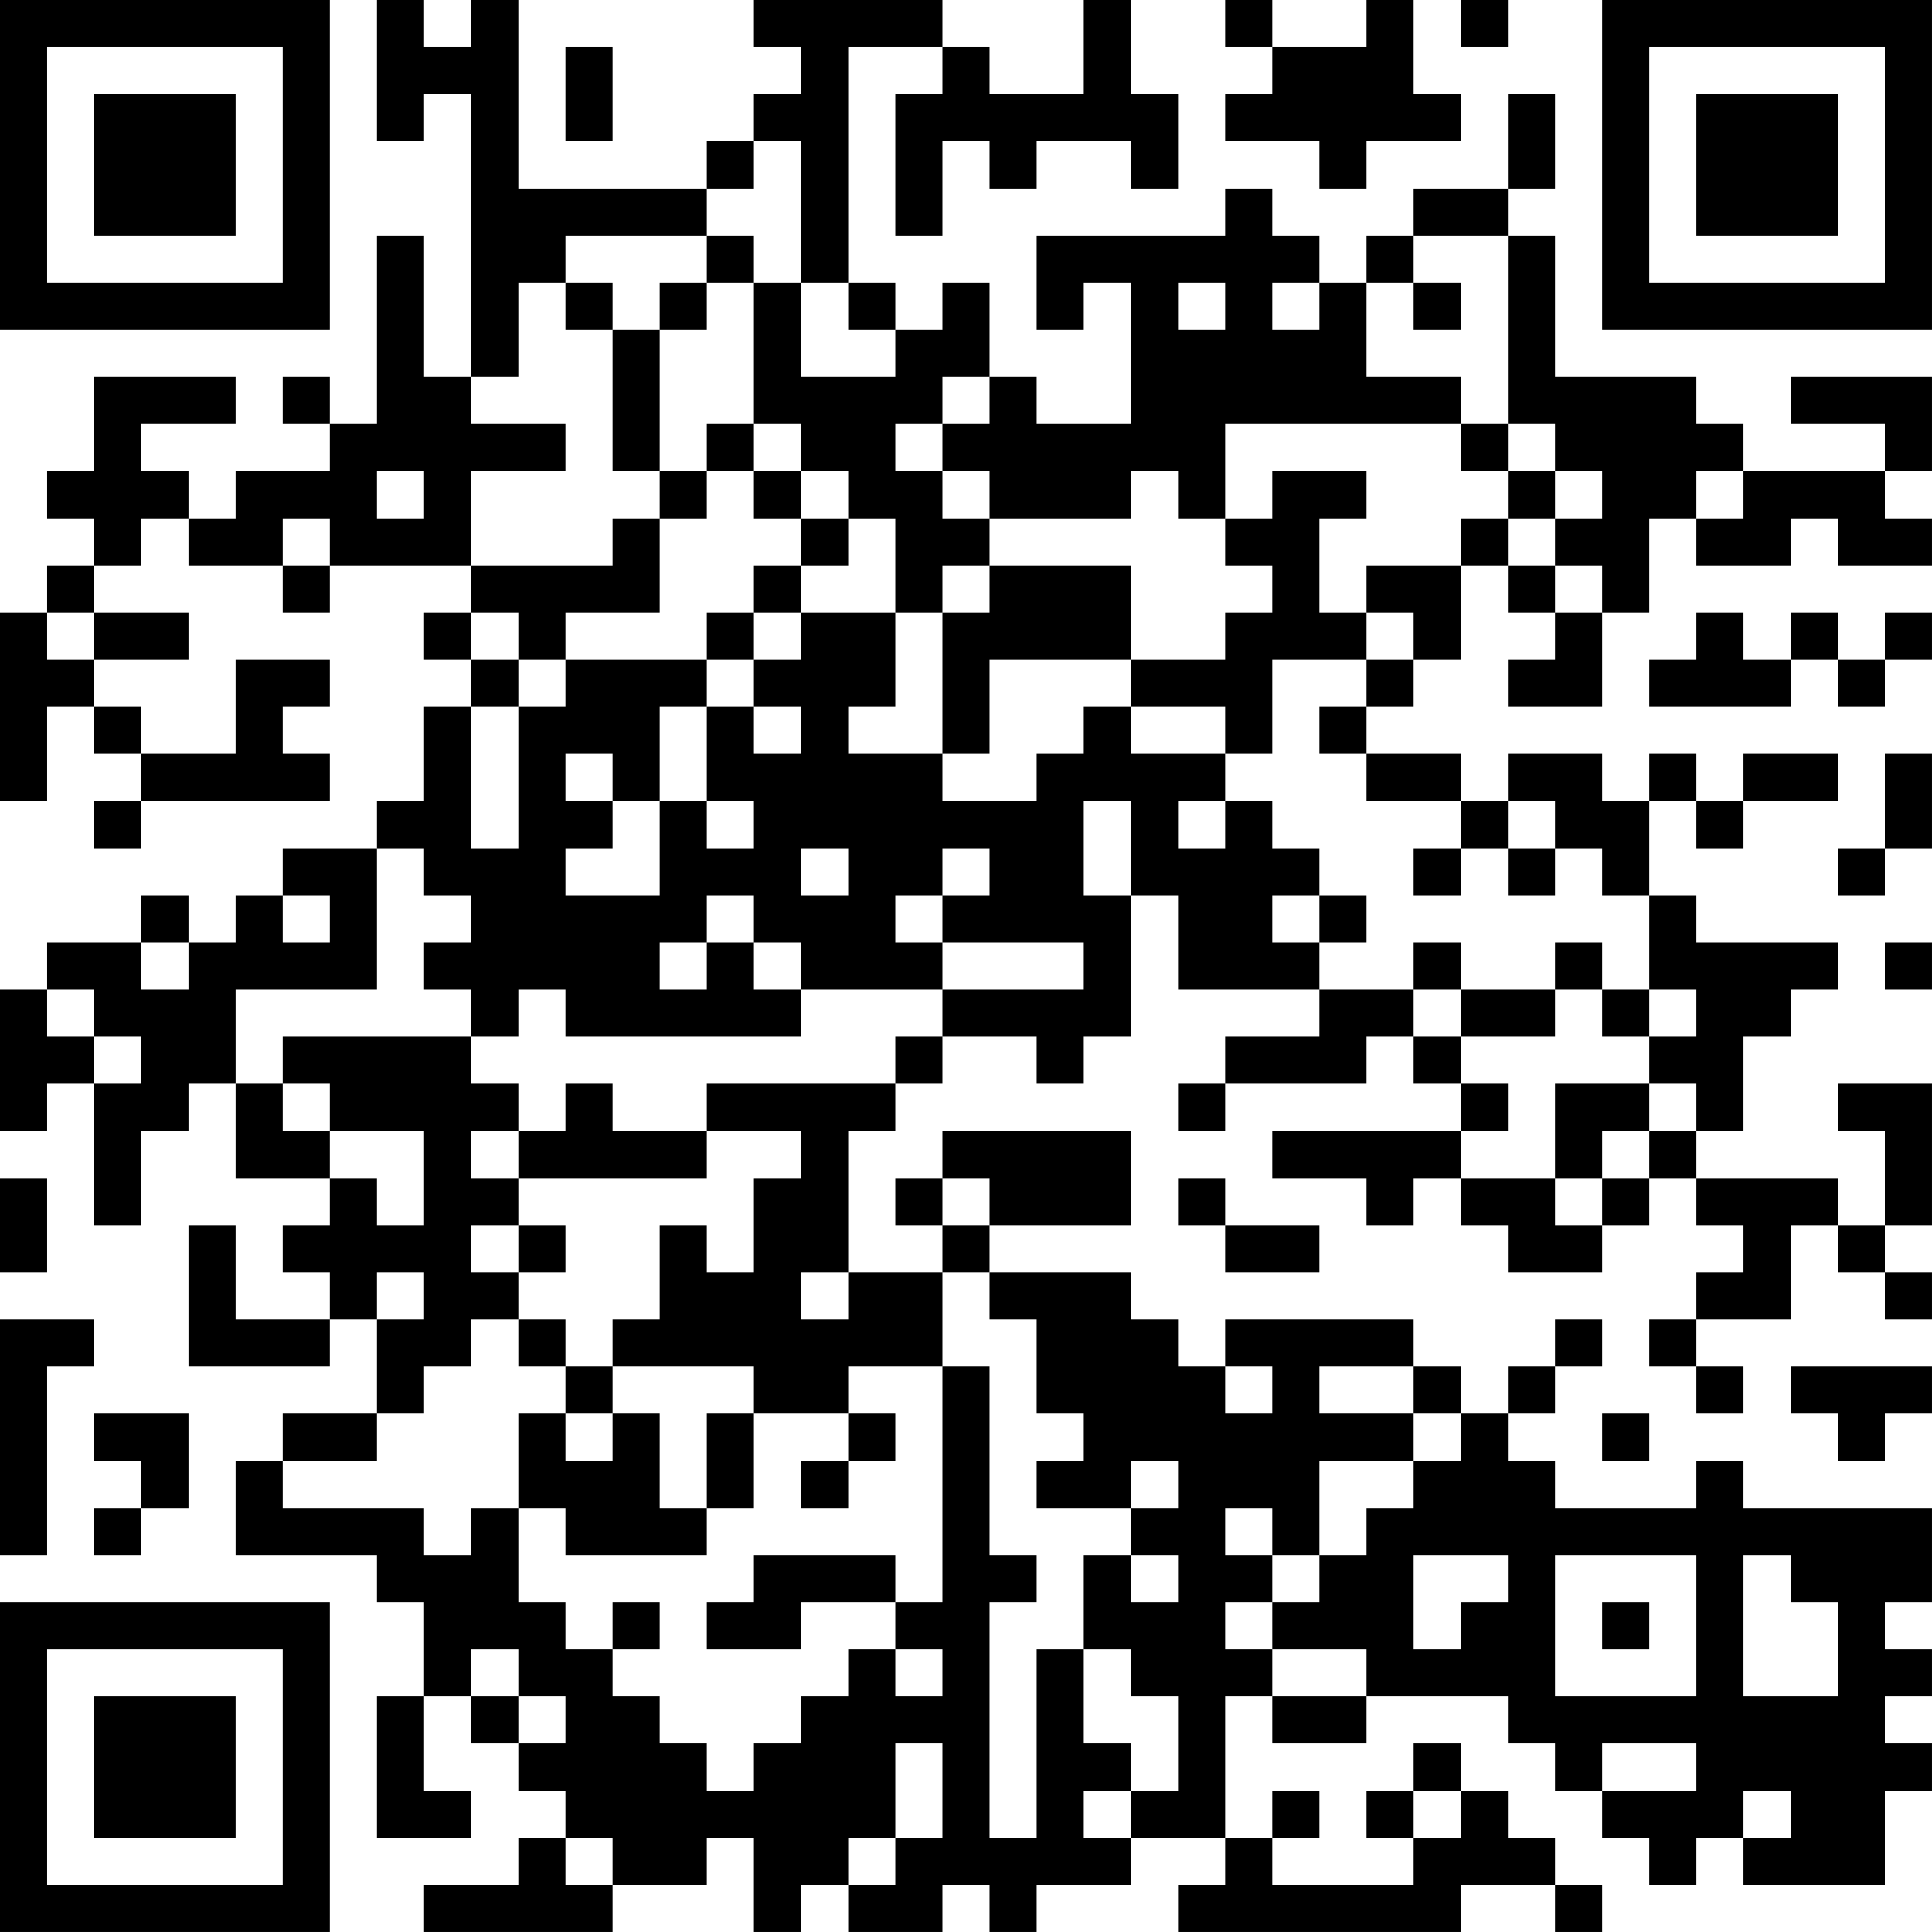 <?xml version="1.0" encoding="UTF-8"?>
<svg xmlns="http://www.w3.org/2000/svg" version="1.1" width="200" height="200" viewBox="0 0 200 200"><rect x="0" y="0" width="200" height="200" fill="#ffffff"/><g transform="scale(4.878)"><g transform="translate(0,0)"><path fill-rule="evenodd" d="M8 0L8 3L9 3L9 2L10 2L10 8L9 8L9 5L8 5L8 9L7 9L7 8L6 8L6 9L7 9L7 10L5 10L5 11L4 11L4 10L3 10L3 9L5 9L5 8L2 8L2 10L1 10L1 11L2 11L2 12L1 12L1 13L0 13L0 17L1 17L1 15L2 15L2 16L3 16L3 17L2 17L2 18L3 18L3 17L7 17L7 16L6 16L6 15L7 15L7 14L5 14L5 16L3 16L3 15L2 15L2 14L4 14L4 13L2 13L2 12L3 12L3 11L4 11L4 12L6 12L6 13L7 13L7 12L10 12L10 13L9 13L9 14L10 14L10 15L9 15L9 17L8 17L8 18L6 18L6 19L5 19L5 20L4 20L4 19L3 19L3 20L1 20L1 21L0 21L0 24L1 24L1 23L2 23L2 26L3 26L3 24L4 24L4 23L5 23L5 25L7 25L7 26L6 26L6 27L7 27L7 28L5 28L5 26L4 26L4 29L7 29L7 28L8 28L8 30L6 30L6 31L5 31L5 33L8 33L8 34L9 34L9 36L8 36L8 39L10 39L10 38L9 38L9 36L10 36L10 37L11 37L11 38L12 38L12 39L11 39L11 40L9 40L9 41L13 41L13 40L15 40L15 39L16 39L16 41L17 41L17 40L18 40L18 41L20 41L20 40L21 40L21 41L22 41L22 40L24 40L24 39L26 39L26 40L25 40L25 41L31 41L31 40L33 40L33 41L34 41L34 40L33 40L33 39L32 39L32 38L31 38L31 37L30 37L30 38L29 38L29 39L30 39L30 40L27 40L27 39L28 39L28 38L27 38L27 39L26 39L26 36L27 36L27 37L29 37L29 36L32 36L32 37L33 37L33 38L34 38L34 39L35 39L35 40L36 40L36 39L37 39L37 40L40 40L40 38L41 38L41 37L40 37L40 36L41 36L41 35L40 35L40 34L41 34L41 32L37 32L37 31L36 31L36 32L33 32L33 31L32 31L32 30L33 30L33 29L34 29L34 28L33 28L33 29L32 29L32 30L31 30L31 29L30 29L30 28L26 28L26 29L25 29L25 28L24 28L24 27L21 27L21 26L24 26L24 24L20 24L20 25L19 25L19 26L20 26L20 27L18 27L18 24L19 24L19 23L20 23L20 22L22 22L22 23L23 23L23 22L24 22L24 19L25 19L25 21L28 21L28 22L26 22L26 23L25 23L25 24L26 24L26 23L29 23L29 22L30 22L30 23L31 23L31 24L27 24L27 25L29 25L29 26L30 26L30 25L31 25L31 26L32 26L32 27L34 27L34 26L35 26L35 25L36 25L36 26L37 26L37 27L36 27L36 28L35 28L35 29L36 29L36 30L37 30L37 29L36 29L36 28L38 28L38 26L39 26L39 27L40 27L40 28L41 28L41 27L40 27L40 26L41 26L41 23L39 23L39 24L40 24L40 26L39 26L39 25L36 25L36 24L37 24L37 22L38 22L38 21L39 21L39 20L36 20L36 19L35 19L35 17L36 17L36 18L37 18L37 17L39 17L39 16L37 16L37 17L36 17L36 16L35 16L35 17L34 17L34 16L32 16L32 17L31 17L31 16L29 16L29 15L30 15L30 14L31 14L31 12L32 12L32 13L33 13L33 14L32 14L32 15L34 15L34 13L35 13L35 11L36 11L36 12L38 12L38 11L39 11L39 12L41 12L41 11L40 11L40 10L41 10L41 8L38 8L38 9L40 9L40 10L37 10L37 9L36 9L36 8L33 8L33 5L32 5L32 4L33 4L33 2L32 2L32 4L30 4L30 5L29 5L29 6L28 6L28 5L27 5L27 4L26 4L26 5L22 5L22 7L23 7L23 6L24 6L24 9L22 9L22 8L21 8L21 6L20 6L20 7L19 7L19 6L18 6L18 1L20 1L20 2L19 2L19 5L20 5L20 3L21 3L21 4L22 4L22 3L24 3L24 4L25 4L25 2L24 2L24 0L23 0L23 2L21 2L21 1L20 1L20 0L16 0L16 1L17 1L17 2L16 2L16 3L15 3L15 4L11 4L11 0L10 0L10 1L9 1L9 0ZM26 0L26 1L27 1L27 2L26 2L26 3L28 3L28 4L29 4L29 3L31 3L31 2L30 2L30 0L29 0L29 1L27 1L27 0ZM31 0L31 1L32 1L32 0ZM12 1L12 3L13 3L13 1ZM16 3L16 4L15 4L15 5L12 5L12 6L11 6L11 8L10 8L10 9L12 9L12 10L10 10L10 12L13 12L13 11L14 11L14 13L12 13L12 14L11 14L11 13L10 13L10 14L11 14L11 15L10 15L10 18L11 18L11 15L12 15L12 14L15 14L15 15L14 15L14 17L13 17L13 16L12 16L12 17L13 17L13 18L12 18L12 19L14 19L14 17L15 17L15 18L16 18L16 17L15 17L15 15L16 15L16 16L17 16L17 15L16 15L16 14L17 14L17 13L19 13L19 15L18 15L18 16L20 16L20 17L22 17L22 16L23 16L23 15L24 15L24 16L26 16L26 17L25 17L25 18L26 18L26 17L27 17L27 18L28 18L28 19L27 19L27 20L28 20L28 21L30 21L30 22L31 22L31 23L32 23L32 24L31 24L31 25L33 25L33 26L34 26L34 25L35 25L35 24L36 24L36 23L35 23L35 22L36 22L36 21L35 21L35 19L34 19L34 18L33 18L33 17L32 17L32 18L31 18L31 17L29 17L29 16L28 16L28 15L29 15L29 14L30 14L30 13L29 13L29 12L31 12L31 11L32 11L32 12L33 12L33 13L34 13L34 12L33 12L33 11L34 11L34 10L33 10L33 9L32 9L32 5L30 5L30 6L29 6L29 8L31 8L31 9L26 9L26 11L25 11L25 10L24 10L24 11L21 11L21 10L20 10L20 9L21 9L21 8L20 8L20 9L19 9L19 10L20 10L20 11L21 11L21 12L20 12L20 13L19 13L19 11L18 11L18 10L17 10L17 9L16 9L16 6L17 6L17 8L19 8L19 7L18 7L18 6L17 6L17 3ZM15 5L15 6L14 6L14 7L13 7L13 6L12 6L12 7L13 7L13 10L14 10L14 11L15 11L15 10L16 10L16 11L17 11L17 12L16 12L16 13L15 13L15 14L16 14L16 13L17 13L17 12L18 12L18 11L17 11L17 10L16 10L16 9L15 9L15 10L14 10L14 7L15 7L15 6L16 6L16 5ZM25 6L25 7L26 7L26 6ZM27 6L27 7L28 7L28 6ZM30 6L30 7L31 7L31 6ZM31 9L31 10L32 10L32 11L33 11L33 10L32 10L32 9ZM8 10L8 11L9 11L9 10ZM27 10L27 11L26 11L26 12L27 12L27 13L26 13L26 14L24 14L24 12L21 12L21 13L20 13L20 16L21 16L21 14L24 14L24 15L26 15L26 16L27 16L27 14L29 14L29 13L28 13L28 11L29 11L29 10ZM36 10L36 11L37 11L37 10ZM6 11L6 12L7 12L7 11ZM1 13L1 14L2 14L2 13ZM36 13L36 14L35 14L35 15L38 15L38 14L39 14L39 15L40 15L40 14L41 14L41 13L40 13L40 14L39 14L39 13L38 13L38 14L37 14L37 13ZM40 16L40 18L39 18L39 19L40 19L40 18L41 18L41 16ZM23 17L23 19L24 19L24 17ZM8 18L8 21L5 21L5 23L6 23L6 24L7 24L7 25L8 25L8 26L9 26L9 24L7 24L7 23L6 23L6 22L10 22L10 23L11 23L11 24L10 24L10 25L11 25L11 26L10 26L10 27L11 27L11 28L10 28L10 29L9 29L9 30L8 30L8 31L6 31L6 32L9 32L9 33L10 33L10 32L11 32L11 34L12 34L12 35L13 35L13 36L14 36L14 37L15 37L15 38L16 38L16 37L17 37L17 36L18 36L18 35L19 35L19 36L20 36L20 35L19 35L19 34L20 34L20 29L21 29L21 33L22 33L22 34L21 34L21 39L22 39L22 35L23 35L23 37L24 37L24 38L23 38L23 39L24 39L24 38L25 38L25 36L24 36L24 35L23 35L23 33L24 33L24 34L25 34L25 33L24 33L24 32L25 32L25 31L24 31L24 32L22 32L22 31L23 31L23 30L22 30L22 28L21 28L21 27L20 27L20 29L18 29L18 30L16 30L16 29L13 29L13 28L14 28L14 26L15 26L15 27L16 27L16 25L17 25L17 24L15 24L15 23L19 23L19 22L20 22L20 21L23 21L23 20L20 20L20 19L21 19L21 18L20 18L20 19L19 19L19 20L20 20L20 21L17 21L17 20L16 20L16 19L15 19L15 20L14 20L14 21L15 21L15 20L16 20L16 21L17 21L17 22L12 22L12 21L11 21L11 22L10 22L10 21L9 21L9 20L10 20L10 19L9 19L9 18ZM17 18L17 19L18 19L18 18ZM30 18L30 19L31 19L31 18ZM32 18L32 19L33 19L33 18ZM6 19L6 20L7 20L7 19ZM28 19L28 20L29 20L29 19ZM3 20L3 21L4 21L4 20ZM30 20L30 21L31 21L31 22L33 22L33 21L34 21L34 22L35 22L35 21L34 21L34 20L33 20L33 21L31 21L31 20ZM40 20L40 21L41 21L41 20ZM1 21L1 22L2 22L2 23L3 23L3 22L2 22L2 21ZM12 23L12 24L11 24L11 25L15 25L15 24L13 24L13 23ZM33 23L33 25L34 25L34 24L35 24L35 23ZM0 25L0 27L1 27L1 25ZM20 25L20 26L21 26L21 25ZM25 25L25 26L26 26L26 27L28 27L28 26L26 26L26 25ZM11 26L11 27L12 27L12 26ZM8 27L8 28L9 28L9 27ZM17 27L17 28L18 28L18 27ZM0 28L0 33L1 33L1 29L2 29L2 28ZM11 28L11 29L12 29L12 30L11 30L11 32L12 32L12 33L15 33L15 32L16 32L16 30L15 30L15 32L14 32L14 30L13 30L13 29L12 29L12 28ZM26 29L26 30L27 30L27 29ZM28 29L28 30L30 30L30 31L28 31L28 33L27 33L27 32L26 32L26 33L27 33L27 34L26 34L26 35L27 35L27 36L29 36L29 35L27 35L27 34L28 34L28 33L29 33L29 32L30 32L30 31L31 31L31 30L30 30L30 29ZM38 29L38 30L39 30L39 31L40 31L40 30L41 30L41 29ZM2 30L2 31L3 31L3 32L2 32L2 33L3 33L3 32L4 32L4 30ZM12 30L12 31L13 31L13 30ZM18 30L18 31L17 31L17 32L18 32L18 31L19 31L19 30ZM34 30L34 31L35 31L35 30ZM16 33L16 34L15 34L15 35L17 35L17 34L19 34L19 33ZM30 33L30 35L31 35L31 34L32 34L32 33ZM33 33L33 36L36 36L36 33ZM37 33L37 36L39 36L39 34L38 34L38 33ZM13 34L13 35L14 35L14 34ZM34 34L34 35L35 35L35 34ZM10 35L10 36L11 36L11 37L12 37L12 36L11 36L11 35ZM19 37L19 39L18 39L18 40L19 40L19 39L20 39L20 37ZM34 37L34 38L36 38L36 37ZM30 38L30 39L31 39L31 38ZM37 38L37 39L38 39L38 38ZM12 39L12 40L13 40L13 39ZM0 0L0 7L7 7L7 0ZM1 1L1 6L6 6L6 1ZM2 2L2 5L5 5L5 2ZM34 0L34 7L41 7L41 0ZM35 1L35 6L40 6L40 1ZM36 2L36 5L39 5L39 2ZM0 34L0 41L7 41L7 34ZM1 35L1 40L6 40L6 35ZM2 36L2 39L5 39L5 36Z" fill="#000000"/></g></g></svg>
